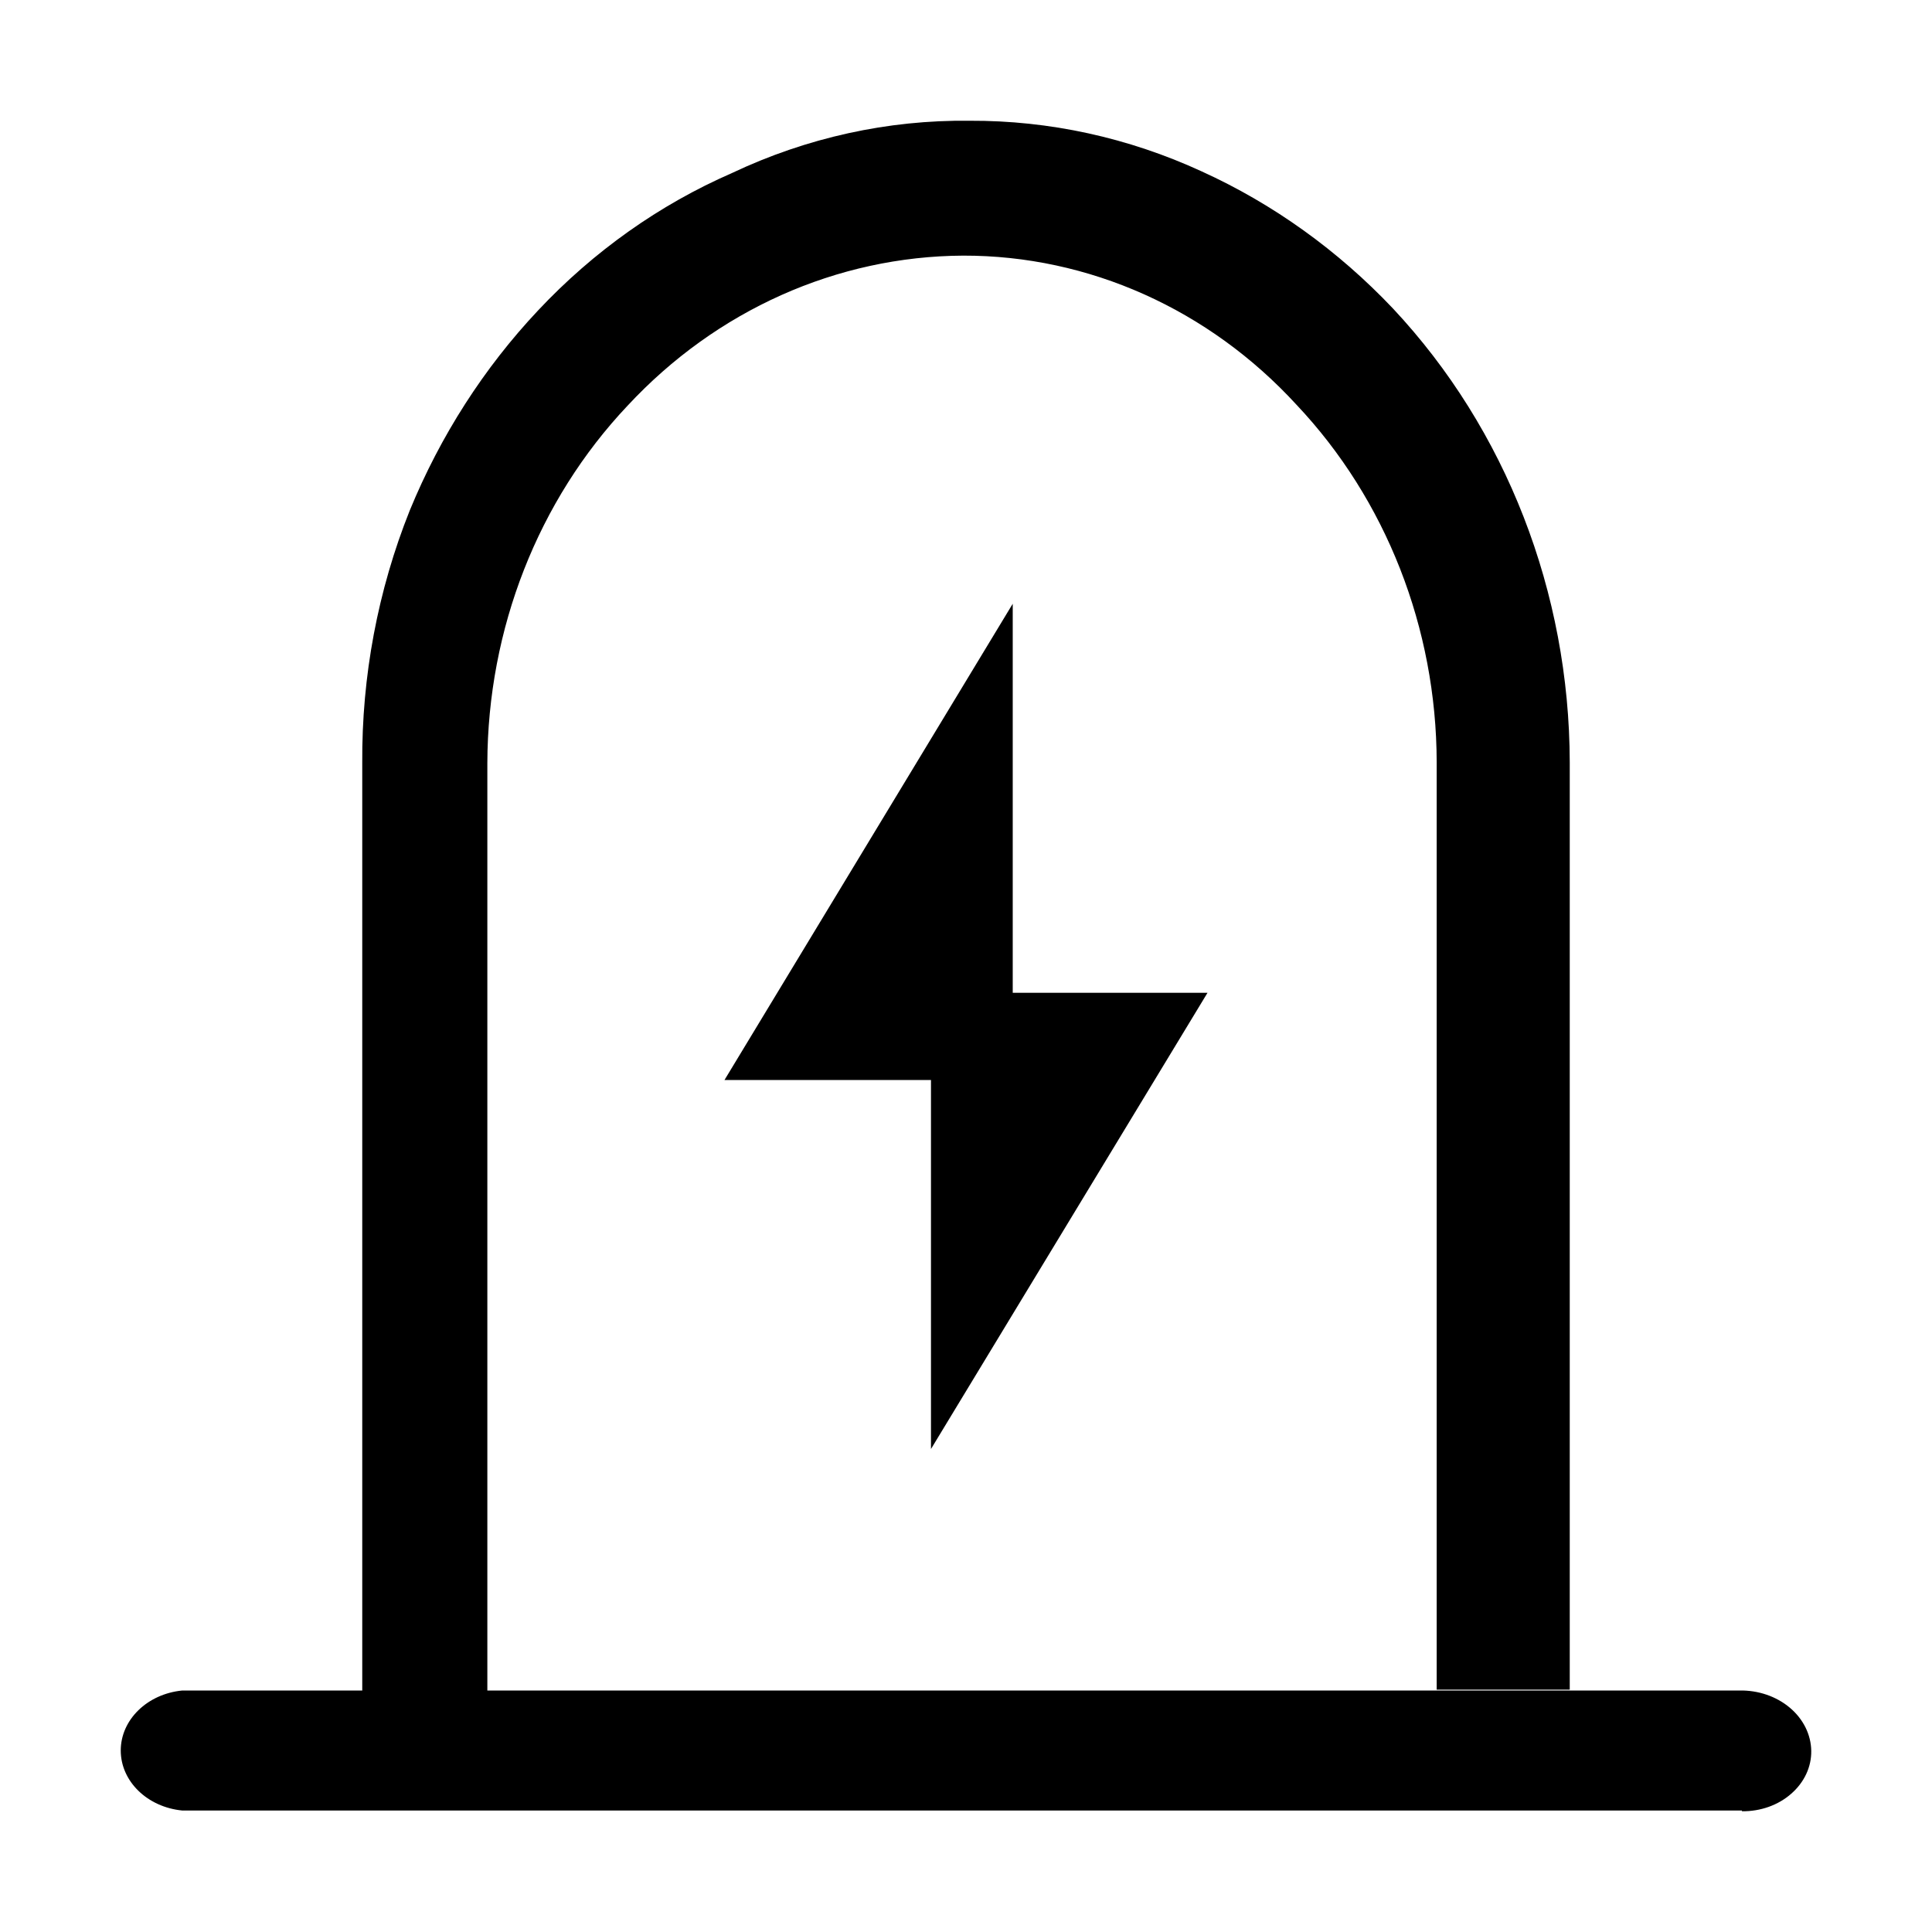 <?xml version="1.0" encoding="UTF-8"?>
<svg width="16px" height="16px" viewBox="0 0 16 16" version="1.1" xmlns="http://www.w3.org/2000/svg" xmlns:xlink="http://www.w3.org/1999/xlink">
    <g id="组件分类" stroke="none" stroke-width="1" fill="none" fill-rule="evenodd">
        <g id="Icon图标-Light" transform="translate(-888, -414)">
            <g id="业务相关" transform="translate(120, 366)">
                <g id="General/Icon/预警/line" transform="translate(768, 48)">
                    <g id="1.通用/1.Icon图标/预警/line">
                        <rect id="矩形" x="0" y="0" width="16" height="16"></rect>
                        <path d="M8.03,1 C8.69,0.997 9.345,1.14 9.951,1.419 C10.543,1.688 11.081,2.074 11.538,2.557 C12.472,3.555 12.997,4.905 13,6.313 L13,13.993 L11.898,13.993 L11.898,6.313 C11.896,5.202 11.478,4.137 10.738,3.353 C10.012,2.561 9.016,2.115 7.977,2.117 C6.932,2.122 5.932,2.569 5.197,3.36 C4.456,4.144 4.039,5.209 4.036,6.32 L4.036,14 L14.405,14 C14.56,13.997 14.71,14.048 14.822,14.142 C14.934,14.236 14.998,14.365 15,14.5 C15.002,14.633 14.942,14.761 14.834,14.855 C14.726,14.95 14.579,15.002 14.426,15 L14.426,14.994 L1.51,14.994 C1.22,14.966 1,14.752 1,14.497 C1,14.242 1.22,14.028 1.51,14 L3,14 L3,6.32 C2.995,5.601 3.129,4.888 3.394,4.226 C3.648,3.608 4.008,3.047 4.456,2.571 C4.915,2.082 5.461,1.695 6.062,1.433 C6.681,1.14 7.352,0.992 8.03,1 Z M8.387,5 L8.387,8.222 L10,8.222 L7.71,12 L7.71,8.944 L6,8.944 L8.387,5 Z" id="形状" fill="currentColor" fill-rule="evenodd"></path>
                    </g>
                </g>
            </g>
        </g>
    </g>
</svg>
